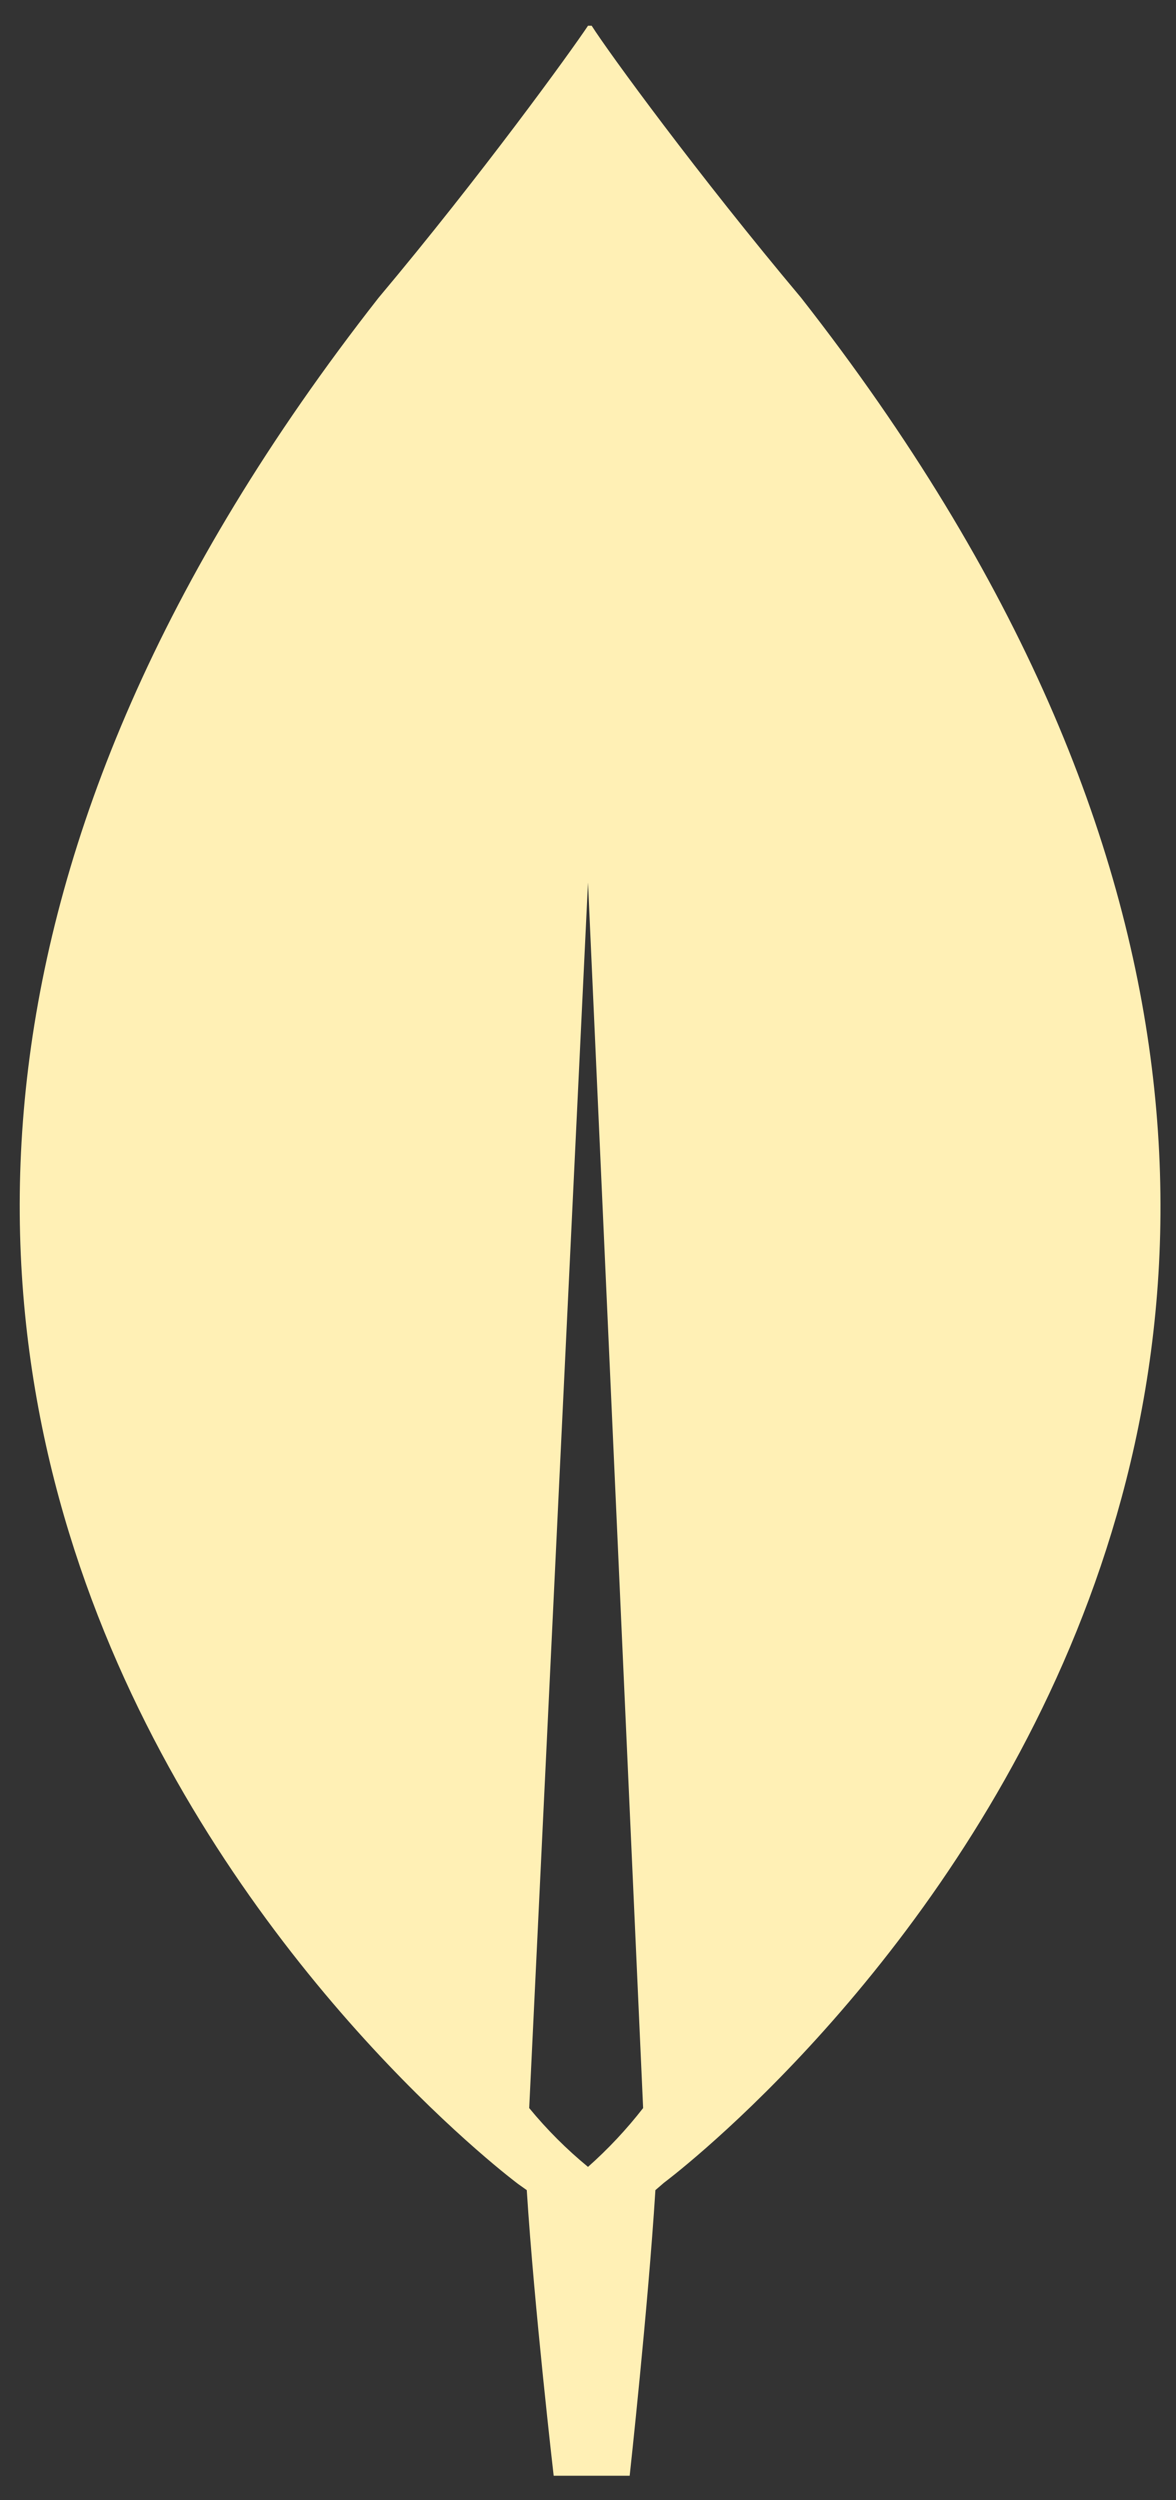<svg width="16" height="34" viewBox="0 0 16 34" fill="none" xmlns="http://www.w3.org/2000/svg">
<rect x="0" y="0" width="16" height="34" fill="#333333" stroke="none"/>
<path d="M10.9 4.05C9.5 2.383 8.283 0.717 8.05 0.35H8C7.767 0.7 6.55 2.383 5.15 4.05C-6.85 19.367 7.05 29.7 7.05 29.7L7.167 29.783C7.267 31.367 7.533 33.667 7.533 33.667H8.567C8.567 33.667 8.817 31.383 8.917 29.783L9.033 29.683C9.033 29.683 22.9 19.367 10.9 4.05V4.05ZM8 29.467C7.708 29.227 7.44 28.959 7.2 28.667L8 12L8.75 28.667C8.525 28.956 8.274 29.224 8 29.467V29.467Z" fill="#FFF0B5"/>
</svg>
